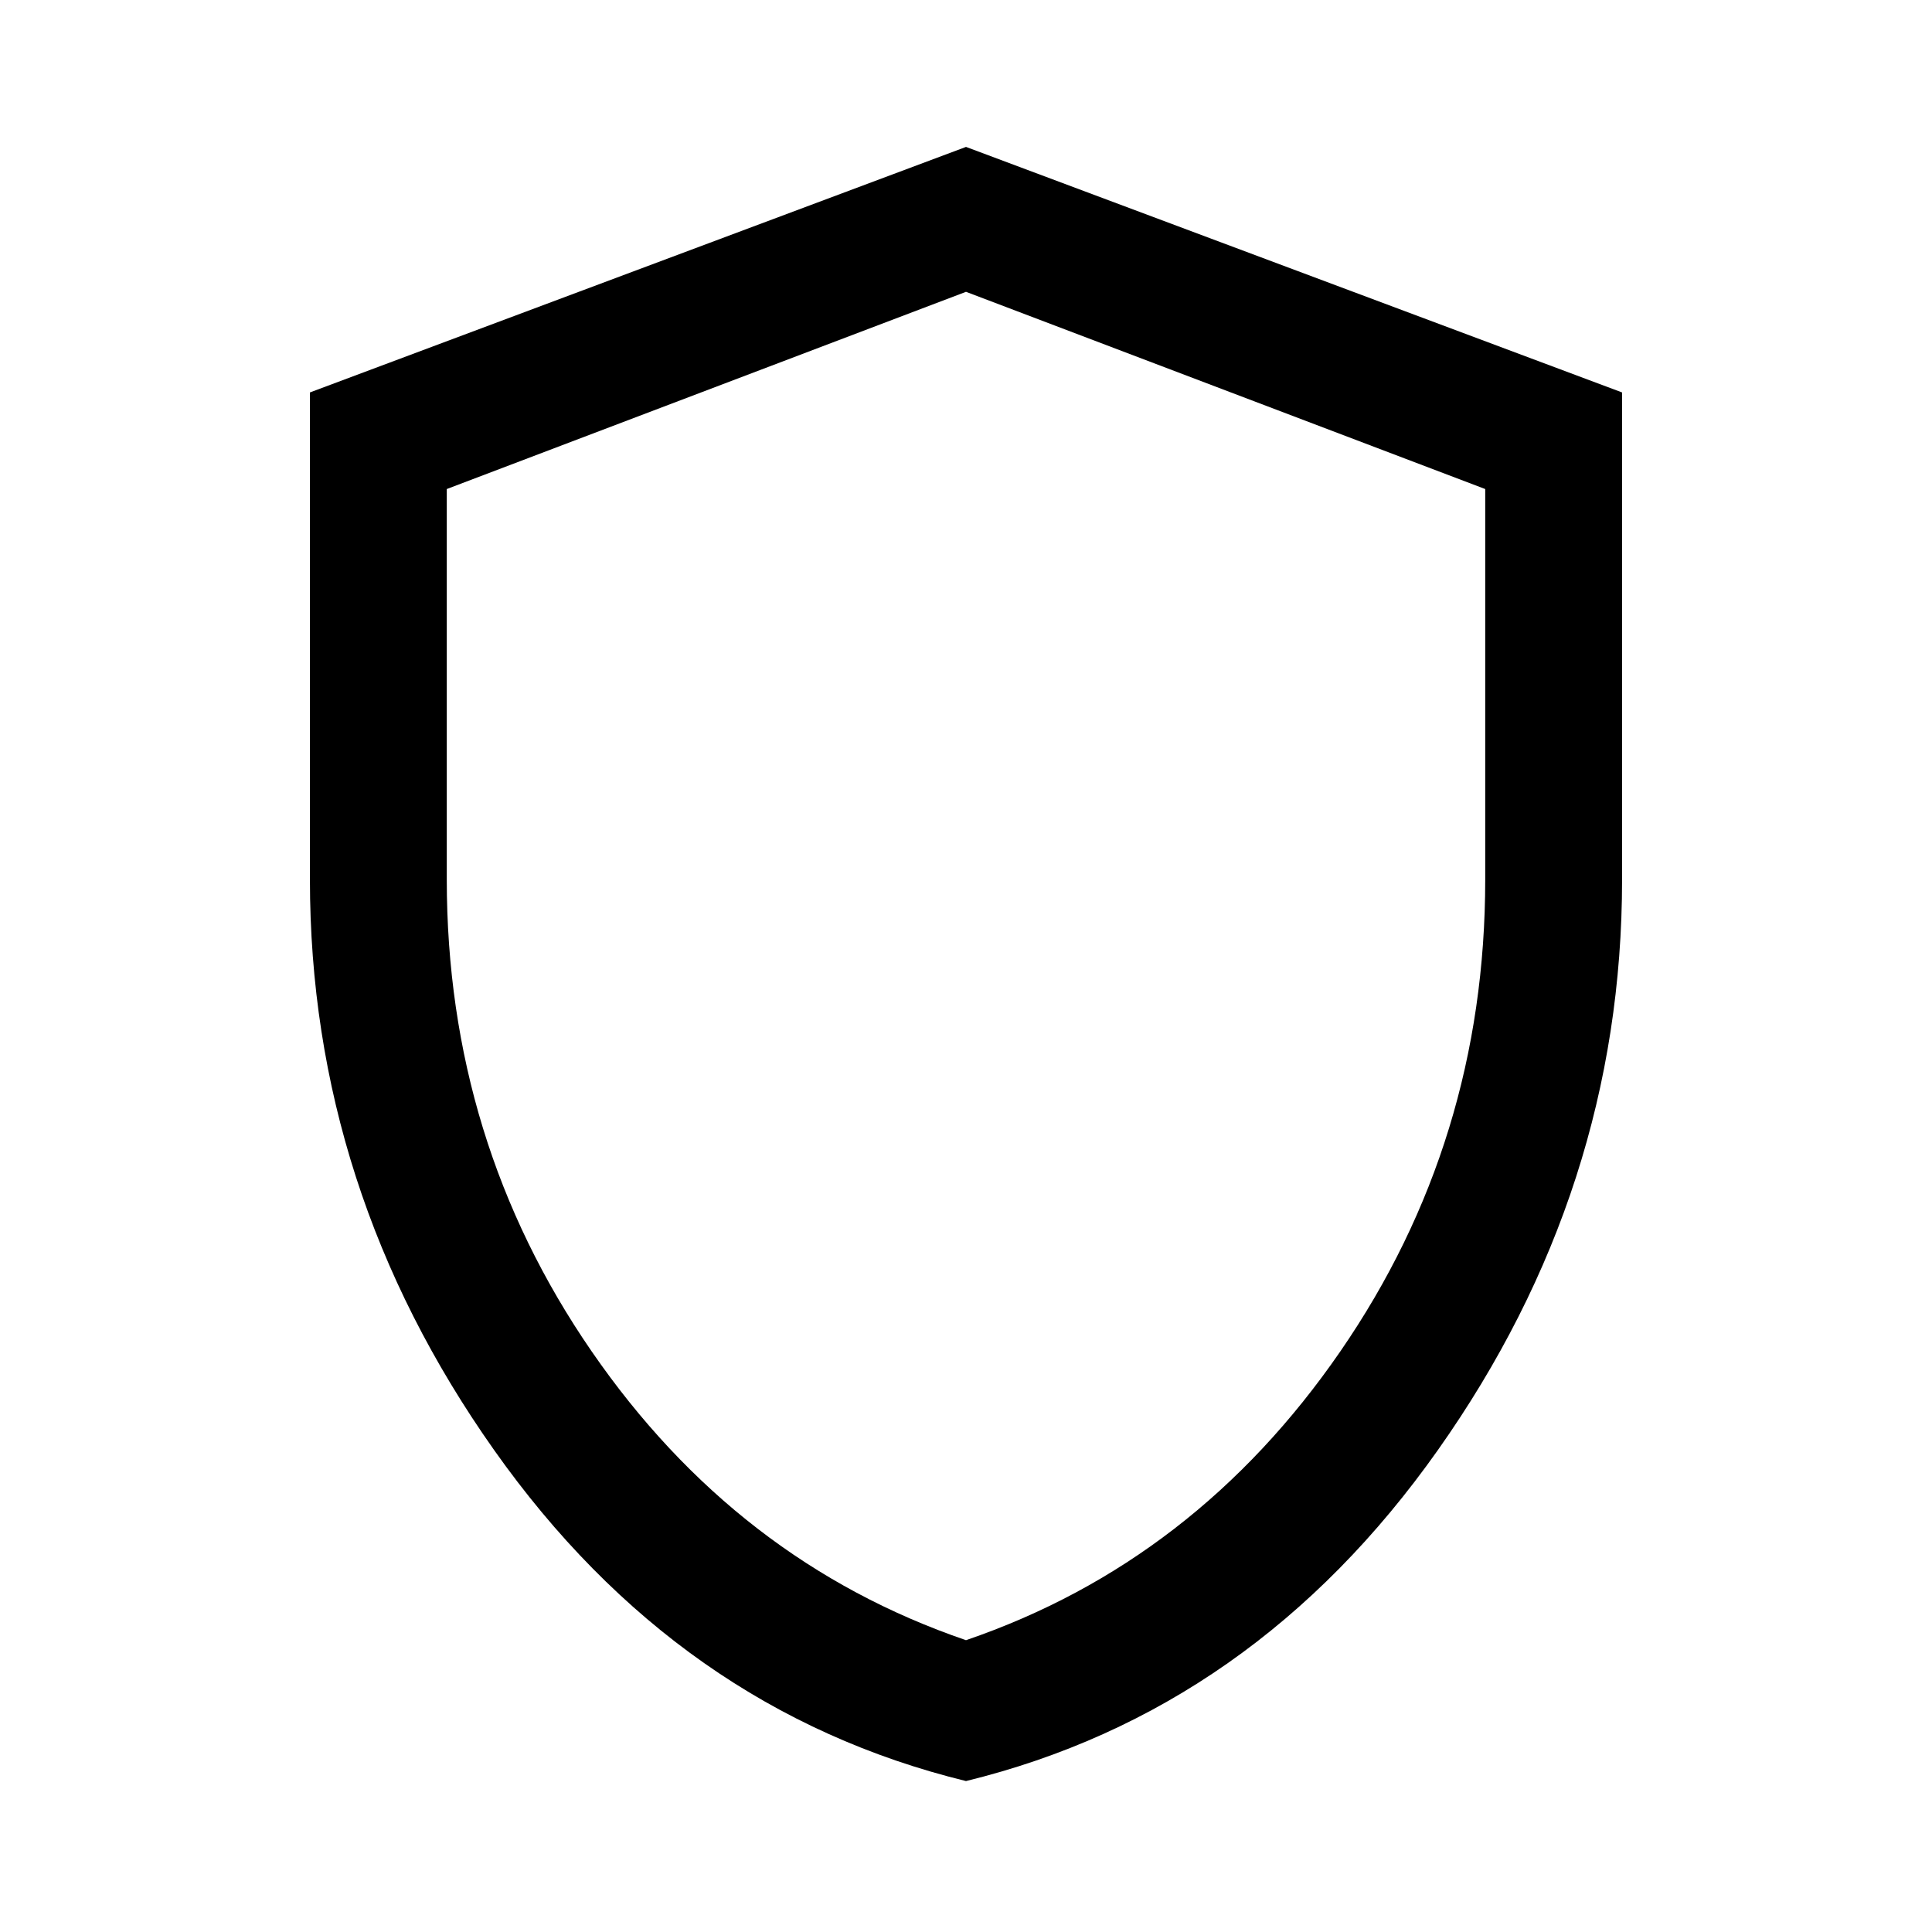 <svg xmlns="http://www.w3.org/2000/svg" width="48" height="48"><path d="M24 44.25q-7.15-1.75-11.725-8.225Q7.7 29.55 7.7 21.85V9.75L24 3.65l16.3 6.1v12.1q0 7.7-4.575 14.175Q31.15 42.5 24 44.25zm0-19.7zm0 16.2q5.7-1.95 9.3-7.175 3.6-5.225 3.6-11.725v-9.7L24 7.25l-12.9 4.9v9.7q0 6.5 3.6 11.725T24 40.75z"/></svg>